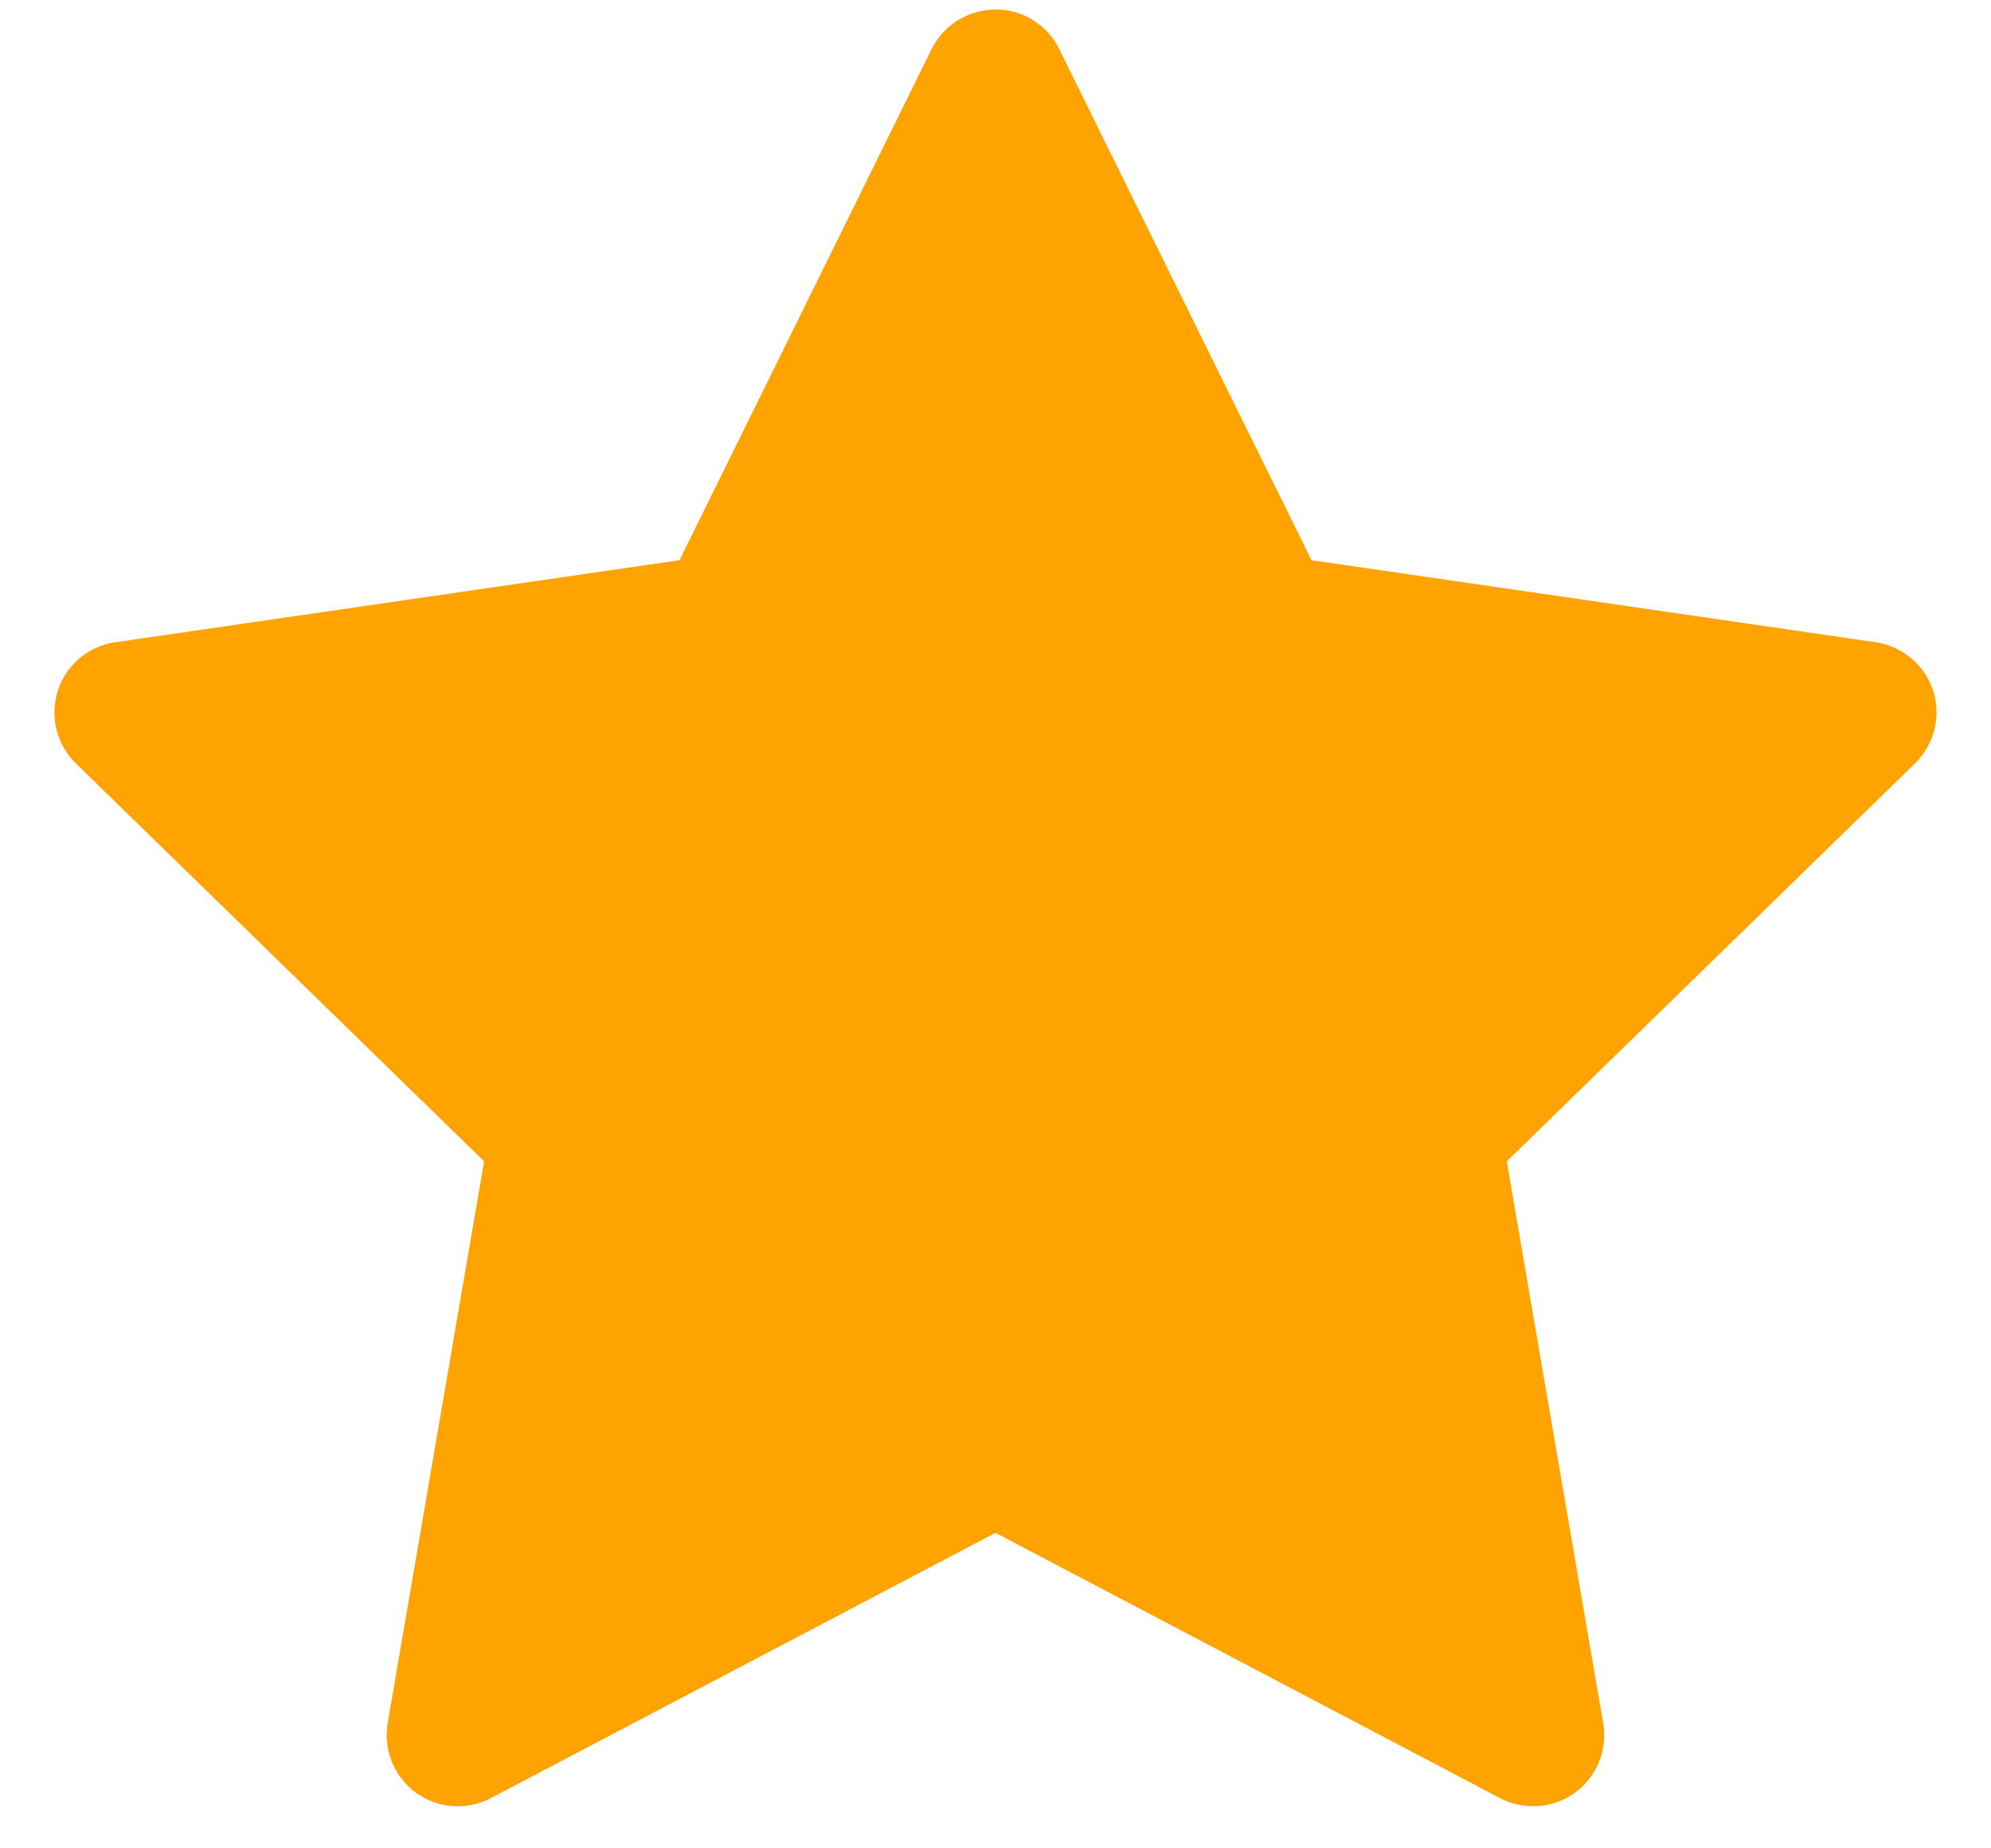 <svg width="14" height="13" viewBox="0 0 14 13" fill="none" xmlns="http://www.w3.org/2000/svg">
<path d="M13.189 4.517L9.222 3.94L7.448 0.345C7.4 0.247 7.32 0.167 7.222 0.118C6.975 -0.003 6.675 0.098 6.551 0.345L4.778 3.94L0.811 4.517C0.701 4.533 0.601 4.584 0.525 4.662C0.432 4.757 0.381 4.885 0.383 5.018C0.385 5.151 0.439 5.277 0.534 5.37L3.404 8.168L2.726 12.12C2.71 12.212 2.72 12.306 2.756 12.393C2.791 12.479 2.849 12.554 2.925 12.609C3 12.664 3.09 12.696 3.183 12.703C3.276 12.71 3.369 12.69 3.451 12.647L7 10.781L10.548 12.647C10.645 12.698 10.758 12.715 10.865 12.697C11.137 12.65 11.32 12.392 11.273 12.12L10.595 8.168L13.465 5.37C13.543 5.293 13.595 5.193 13.611 5.084C13.653 4.811 13.462 4.558 13.189 4.517Z" fill="#FFA300"/>
</svg>
